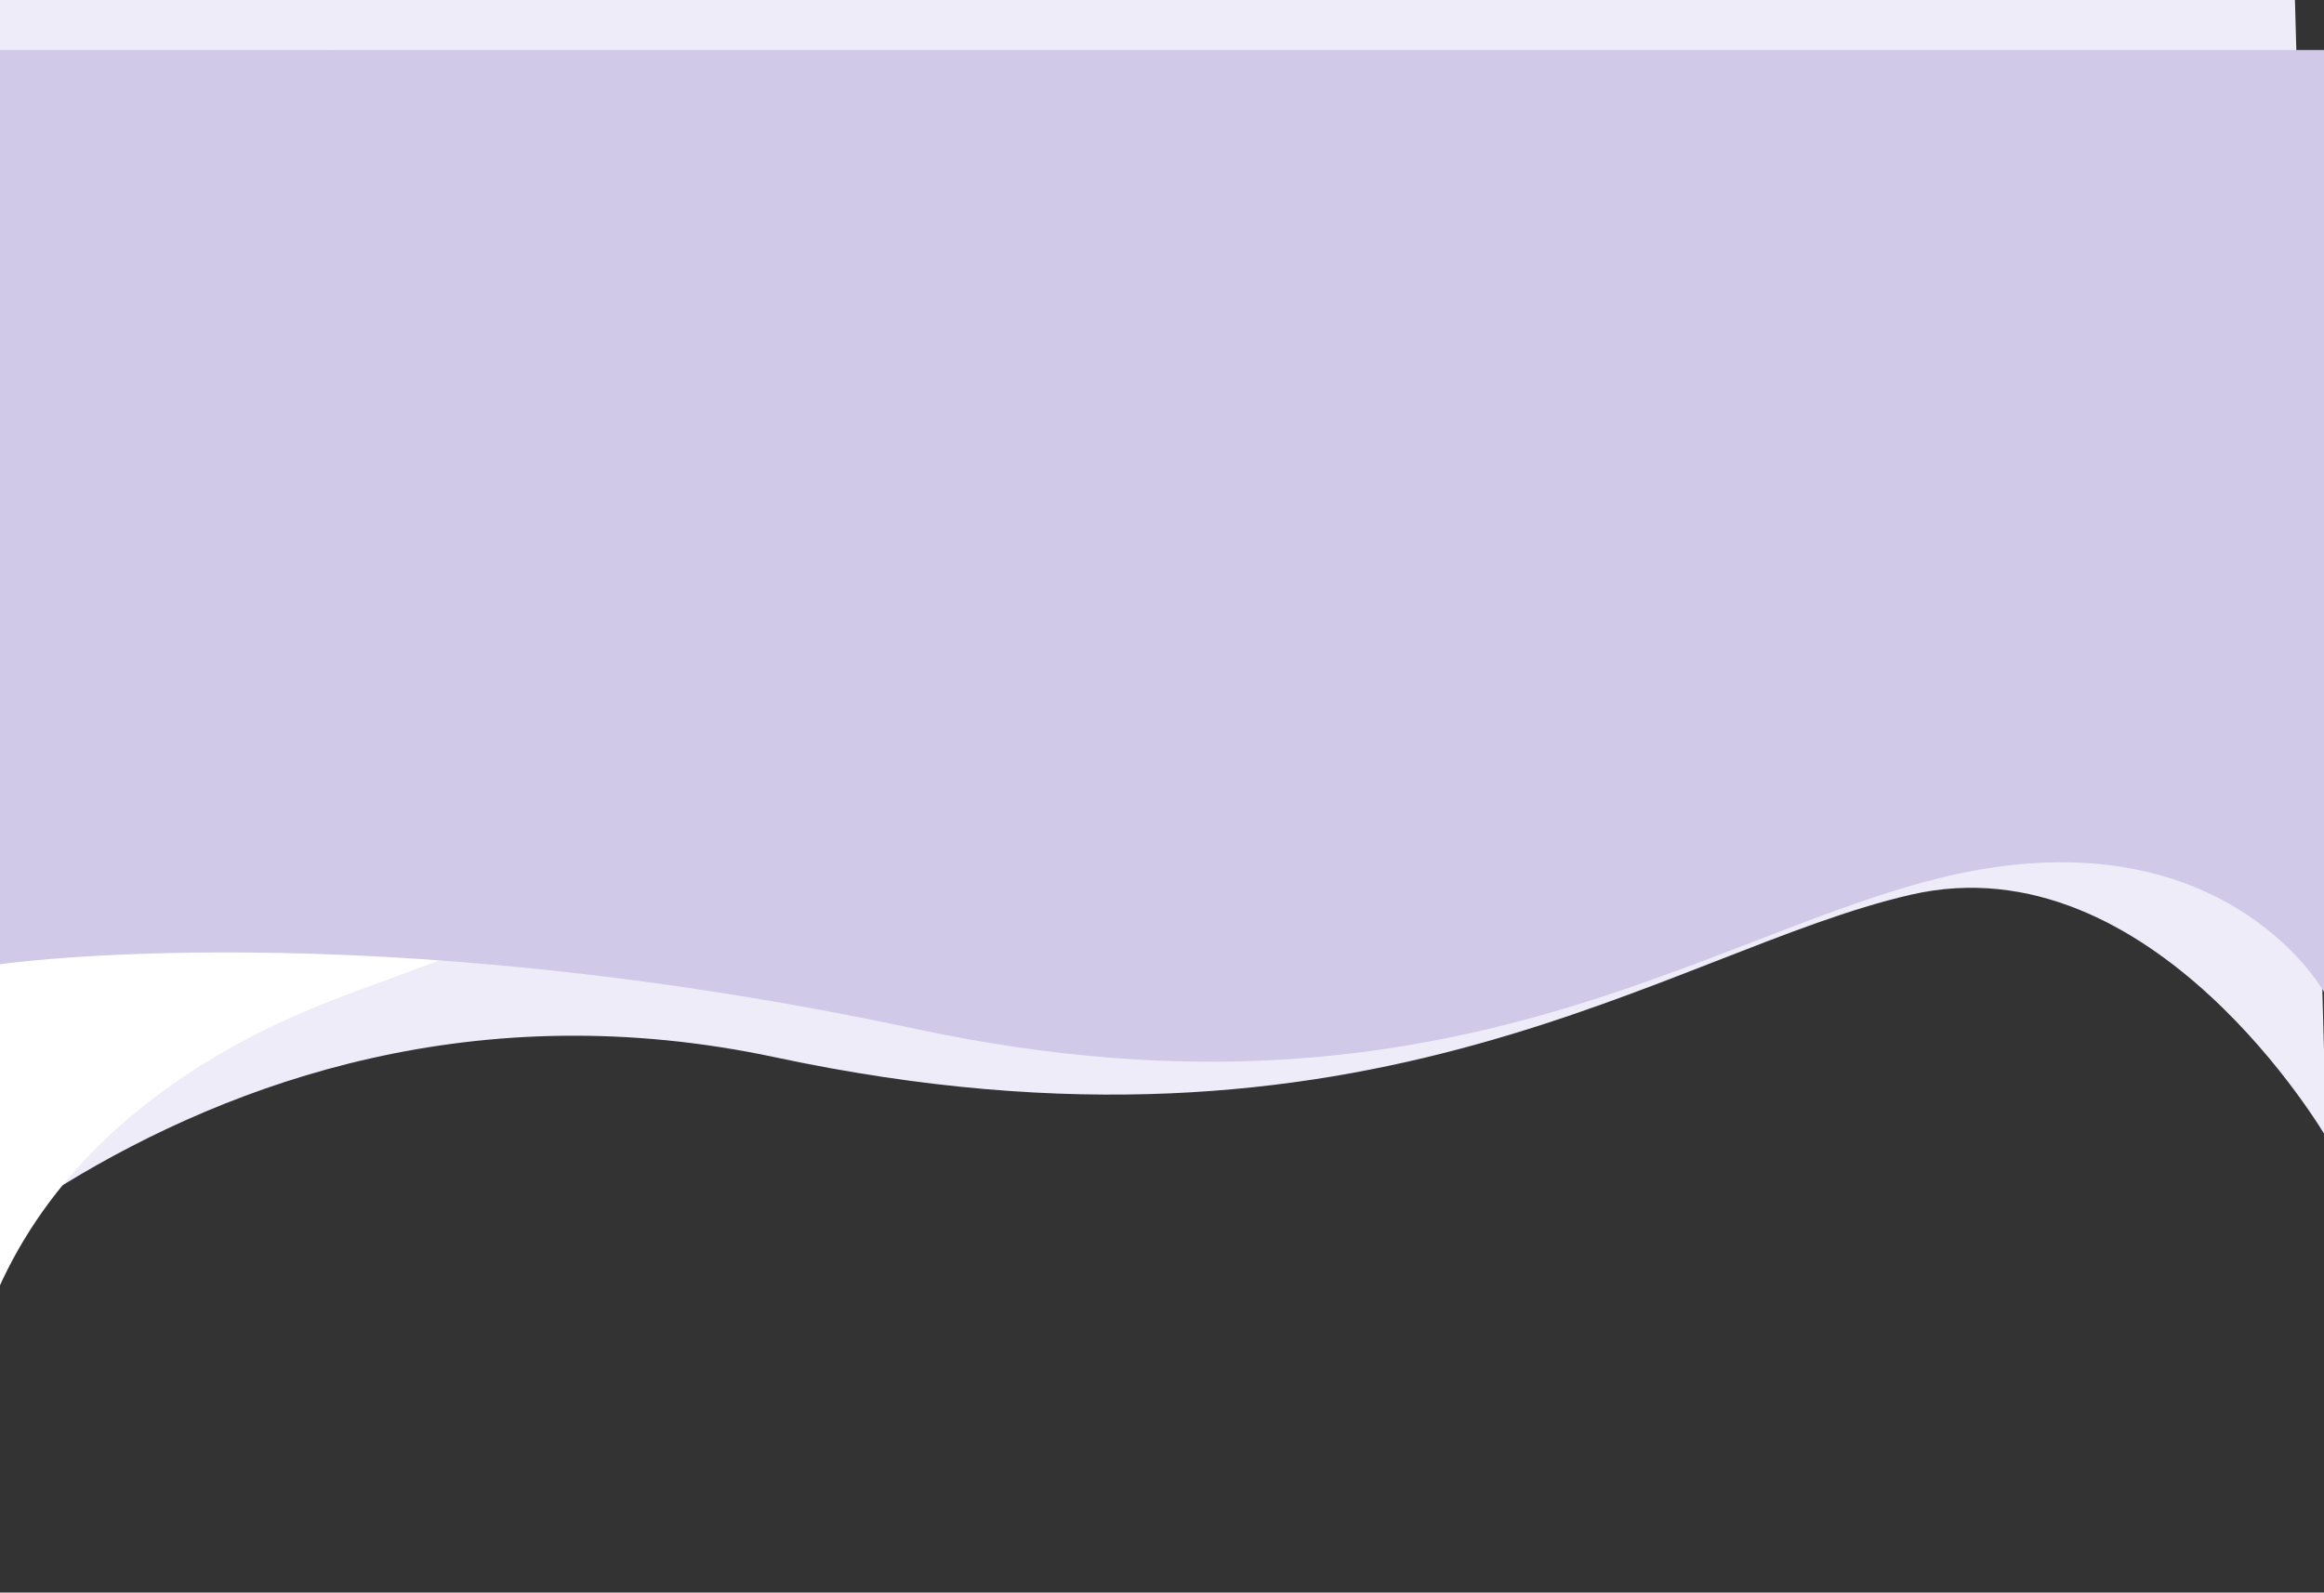 <svg width="1440" height="987" viewBox="0 0 1440 987" fill="none" xmlns="http://www.w3.org/2000/svg">
<rect x="0" y="0" width="1440" height="987" fill="#333333" stroke="none"/>
<path d="M-133 0H1422L1441.5 705C1441.5 705 1334 520 1184 554.5C1034 589 849.674 734.057 480.361 655.258C111.049 576.458 -123.5 871.5 -123.5 871.5L-133 0Z" fill="#EEECF9"/>
<path d="M199.934 31.09C203.199 30.967 206.31 30.973 209.229 31.09H199.934C154.893 32.777 80.716 58.864 83.7 155.586C87.701 285.252 409.5 349 378.286 493.142C357.344 589.848 258.387 590.421 160.5 640C59.65 691.08 11.027 759.674 -10.322 822.511V987C-19.996 975.107 -37.872 903.604 -10.322 822.511V31.09H199.934Z" fill="white"/>
<path d="M0 31H1440V614.773C1440 614.773 1383.5 512.691 1228.5 538.628C1073.5 564.565 910 710.768 568 637.796C226 564.825 0 597.603 0 597.603V31Z" fill="#D0CAE8"/>
</svg>
